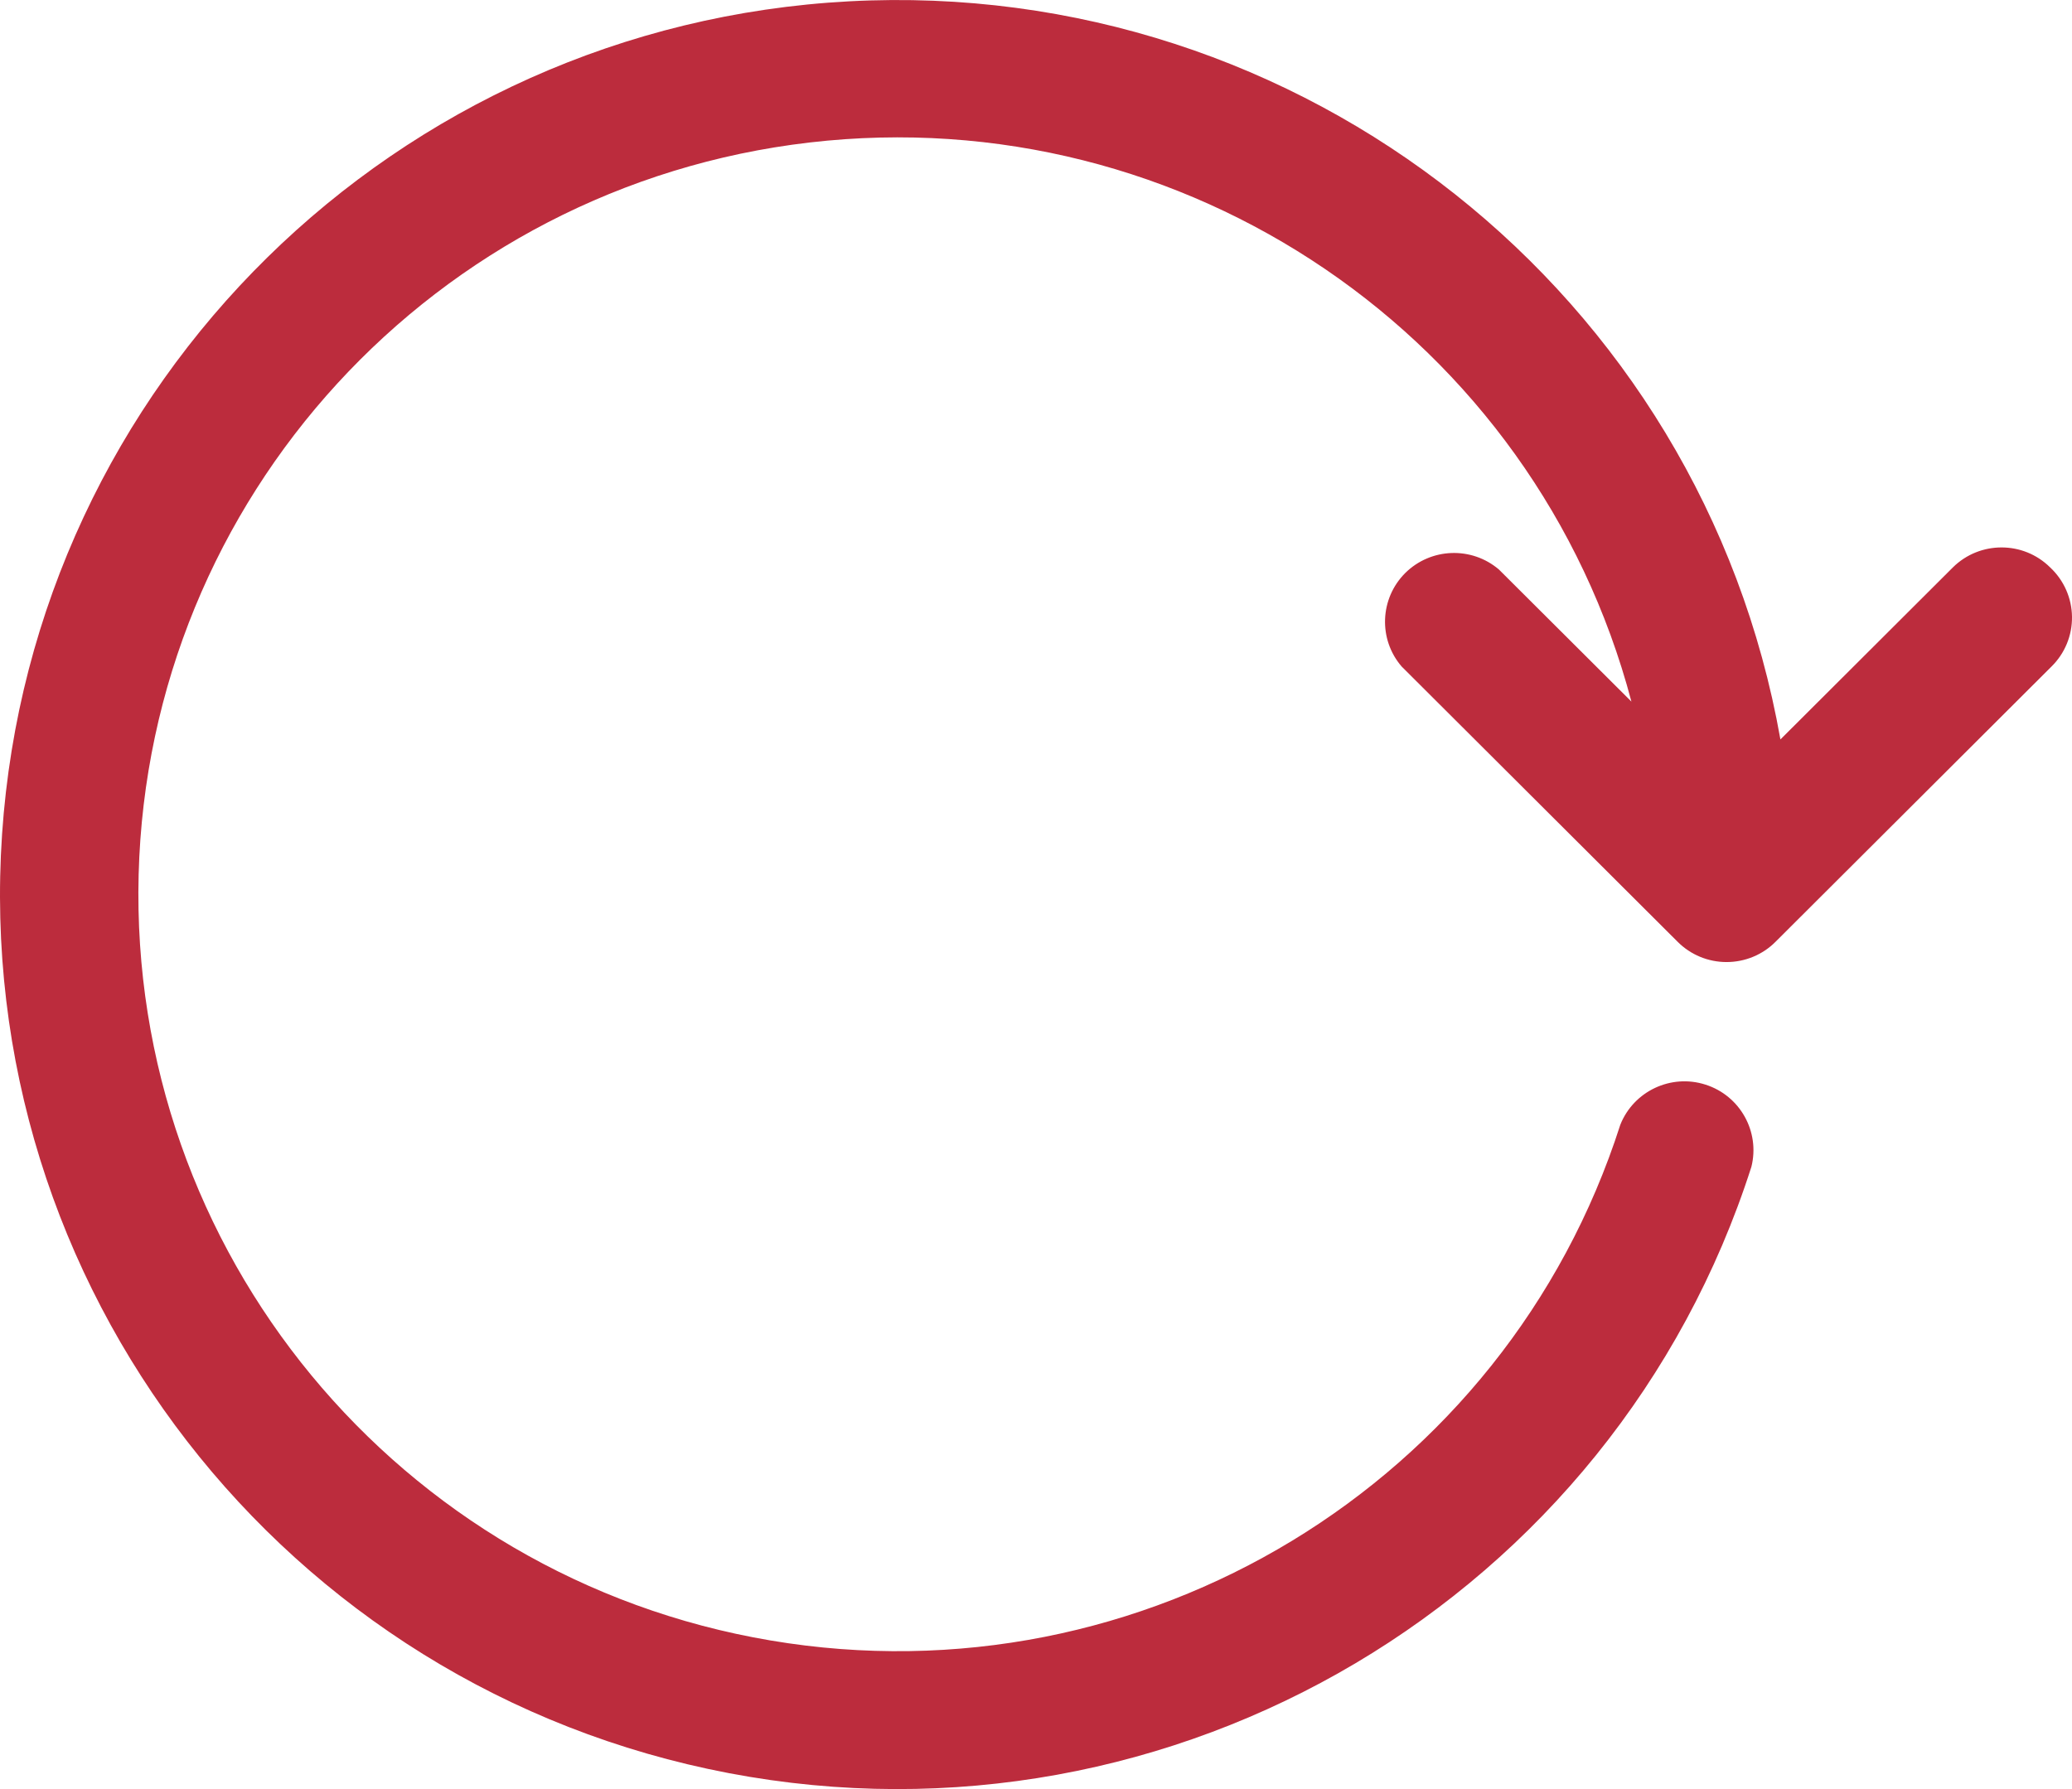 <svg width="22" height="19" viewBox="0 0 22 19" fill="none" xmlns="http://www.w3.org/2000/svg">
<path d="M21.768 6.026C21.483 5.743 21.021 5.743 20.735 6.026L18.904 7.853C18.069 3.122 13.825 -0.242 9.016 0.014C4.207 0.27 0.347 4.066 0.022 8.858C-0.303 13.651 3.01 17.931 7.74 18.831C12.471 19.73 17.13 16.966 18.596 12.391C18.689 12.018 18.476 11.636 18.109 11.519C17.742 11.401 17.346 11.588 17.204 11.945C15.983 15.756 12.138 18.09 8.183 17.422C4.228 16.755 1.368 13.288 1.472 9.288C1.577 5.289 4.614 1.975 8.598 1.513C12.582 1.051 16.3 3.582 17.322 7.451L15.915 6.048C15.624 5.8 15.191 5.817 14.92 6.086C14.65 6.356 14.633 6.789 14.882 7.078L17.812 10.001C17.95 10.14 18.137 10.217 18.332 10.217C18.528 10.217 18.715 10.14 18.853 10.001L21.783 7.078C21.924 6.939 22.003 6.748 22 6.549C21.997 6.351 21.914 6.162 21.768 6.026Z" fill="#BC2C3D"/>
</svg>
